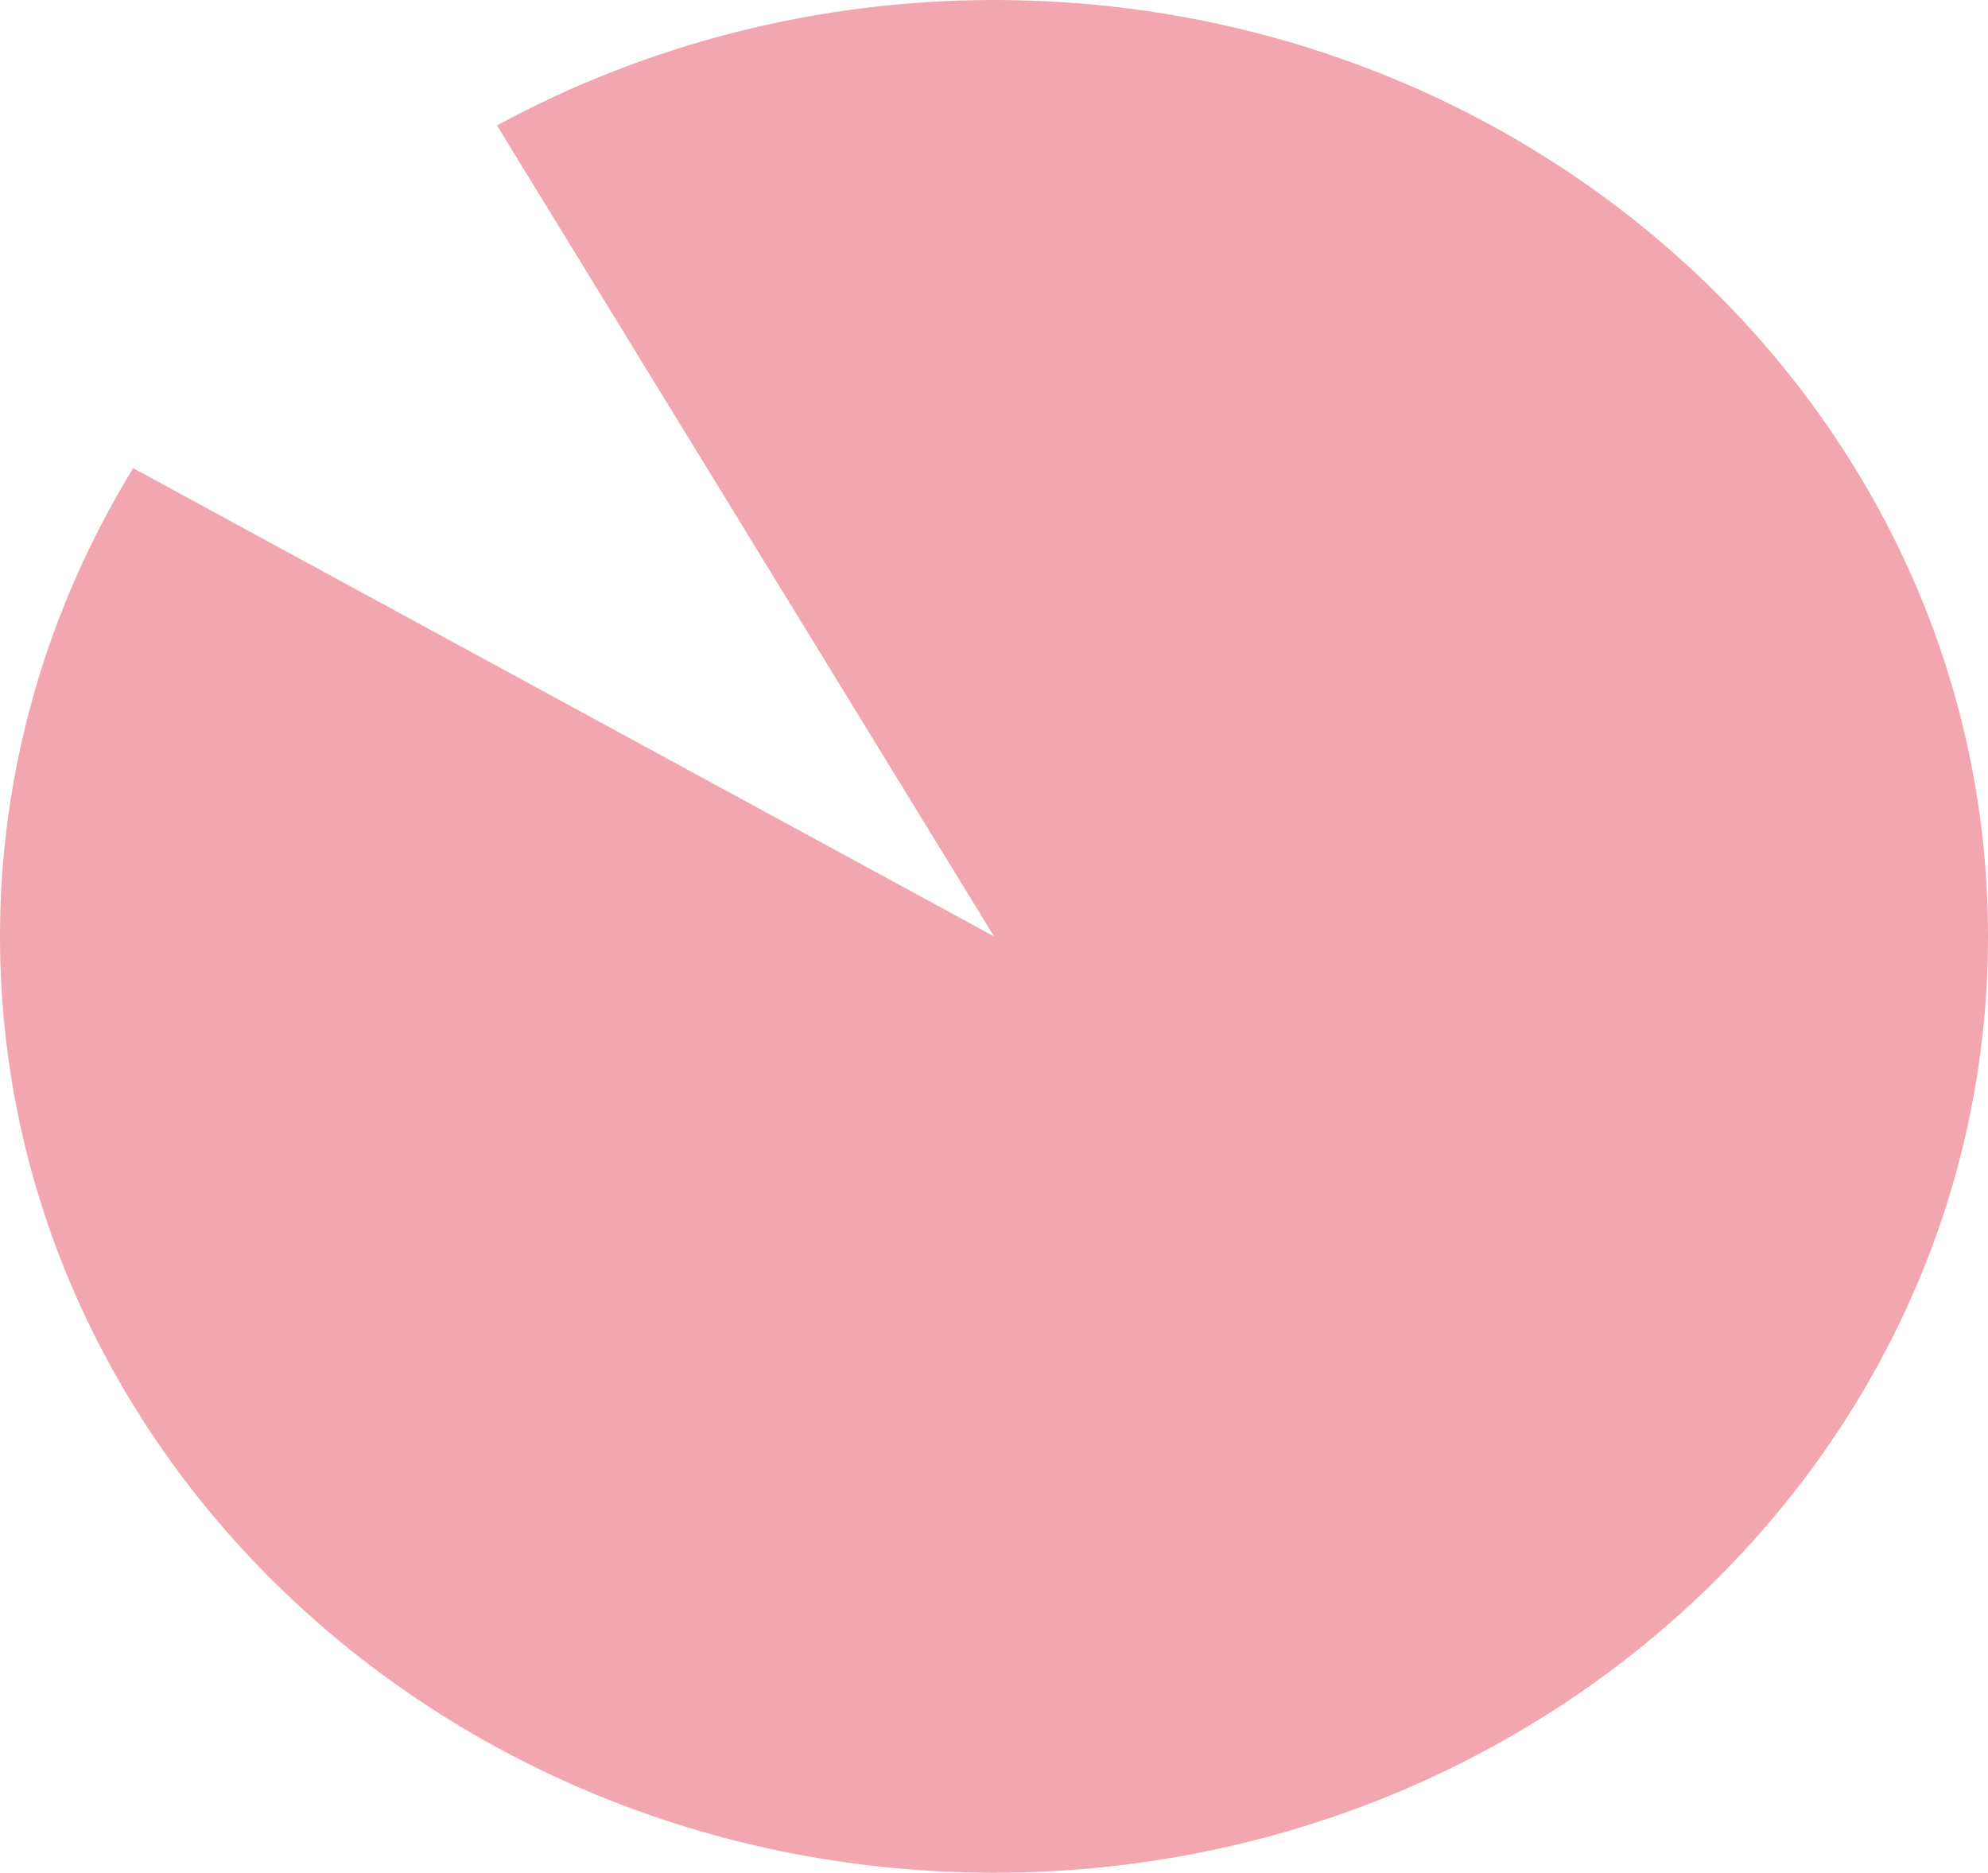 ﻿<?xml version="1.0" encoding="utf-8"?>
<svg version="1.1" xmlns:xlink="http://www.w3.org/1999/xlink" width="258px" height="243px" xmlns="http://www.w3.org/2000/svg">
  <g transform="matrix(1 0 0 1 -634 -210 )">
    <path d="M 763 210  C 834.245 210  892 264.397  892 331.5  C 892 398.603  834.245 453  763 453  C 691.755 453  634 398.603  634 331.5  C 634 310.172  639.961 289.22  651.283 270.75  L 763 331.5  L 698.5 226.278  C 718.11 215.614  740.356 210  763 210  Z " fill-rule="nonzero" fill="#ec808d" stroke="none" fill-opacity="0.698" />
  </g>
</svg>